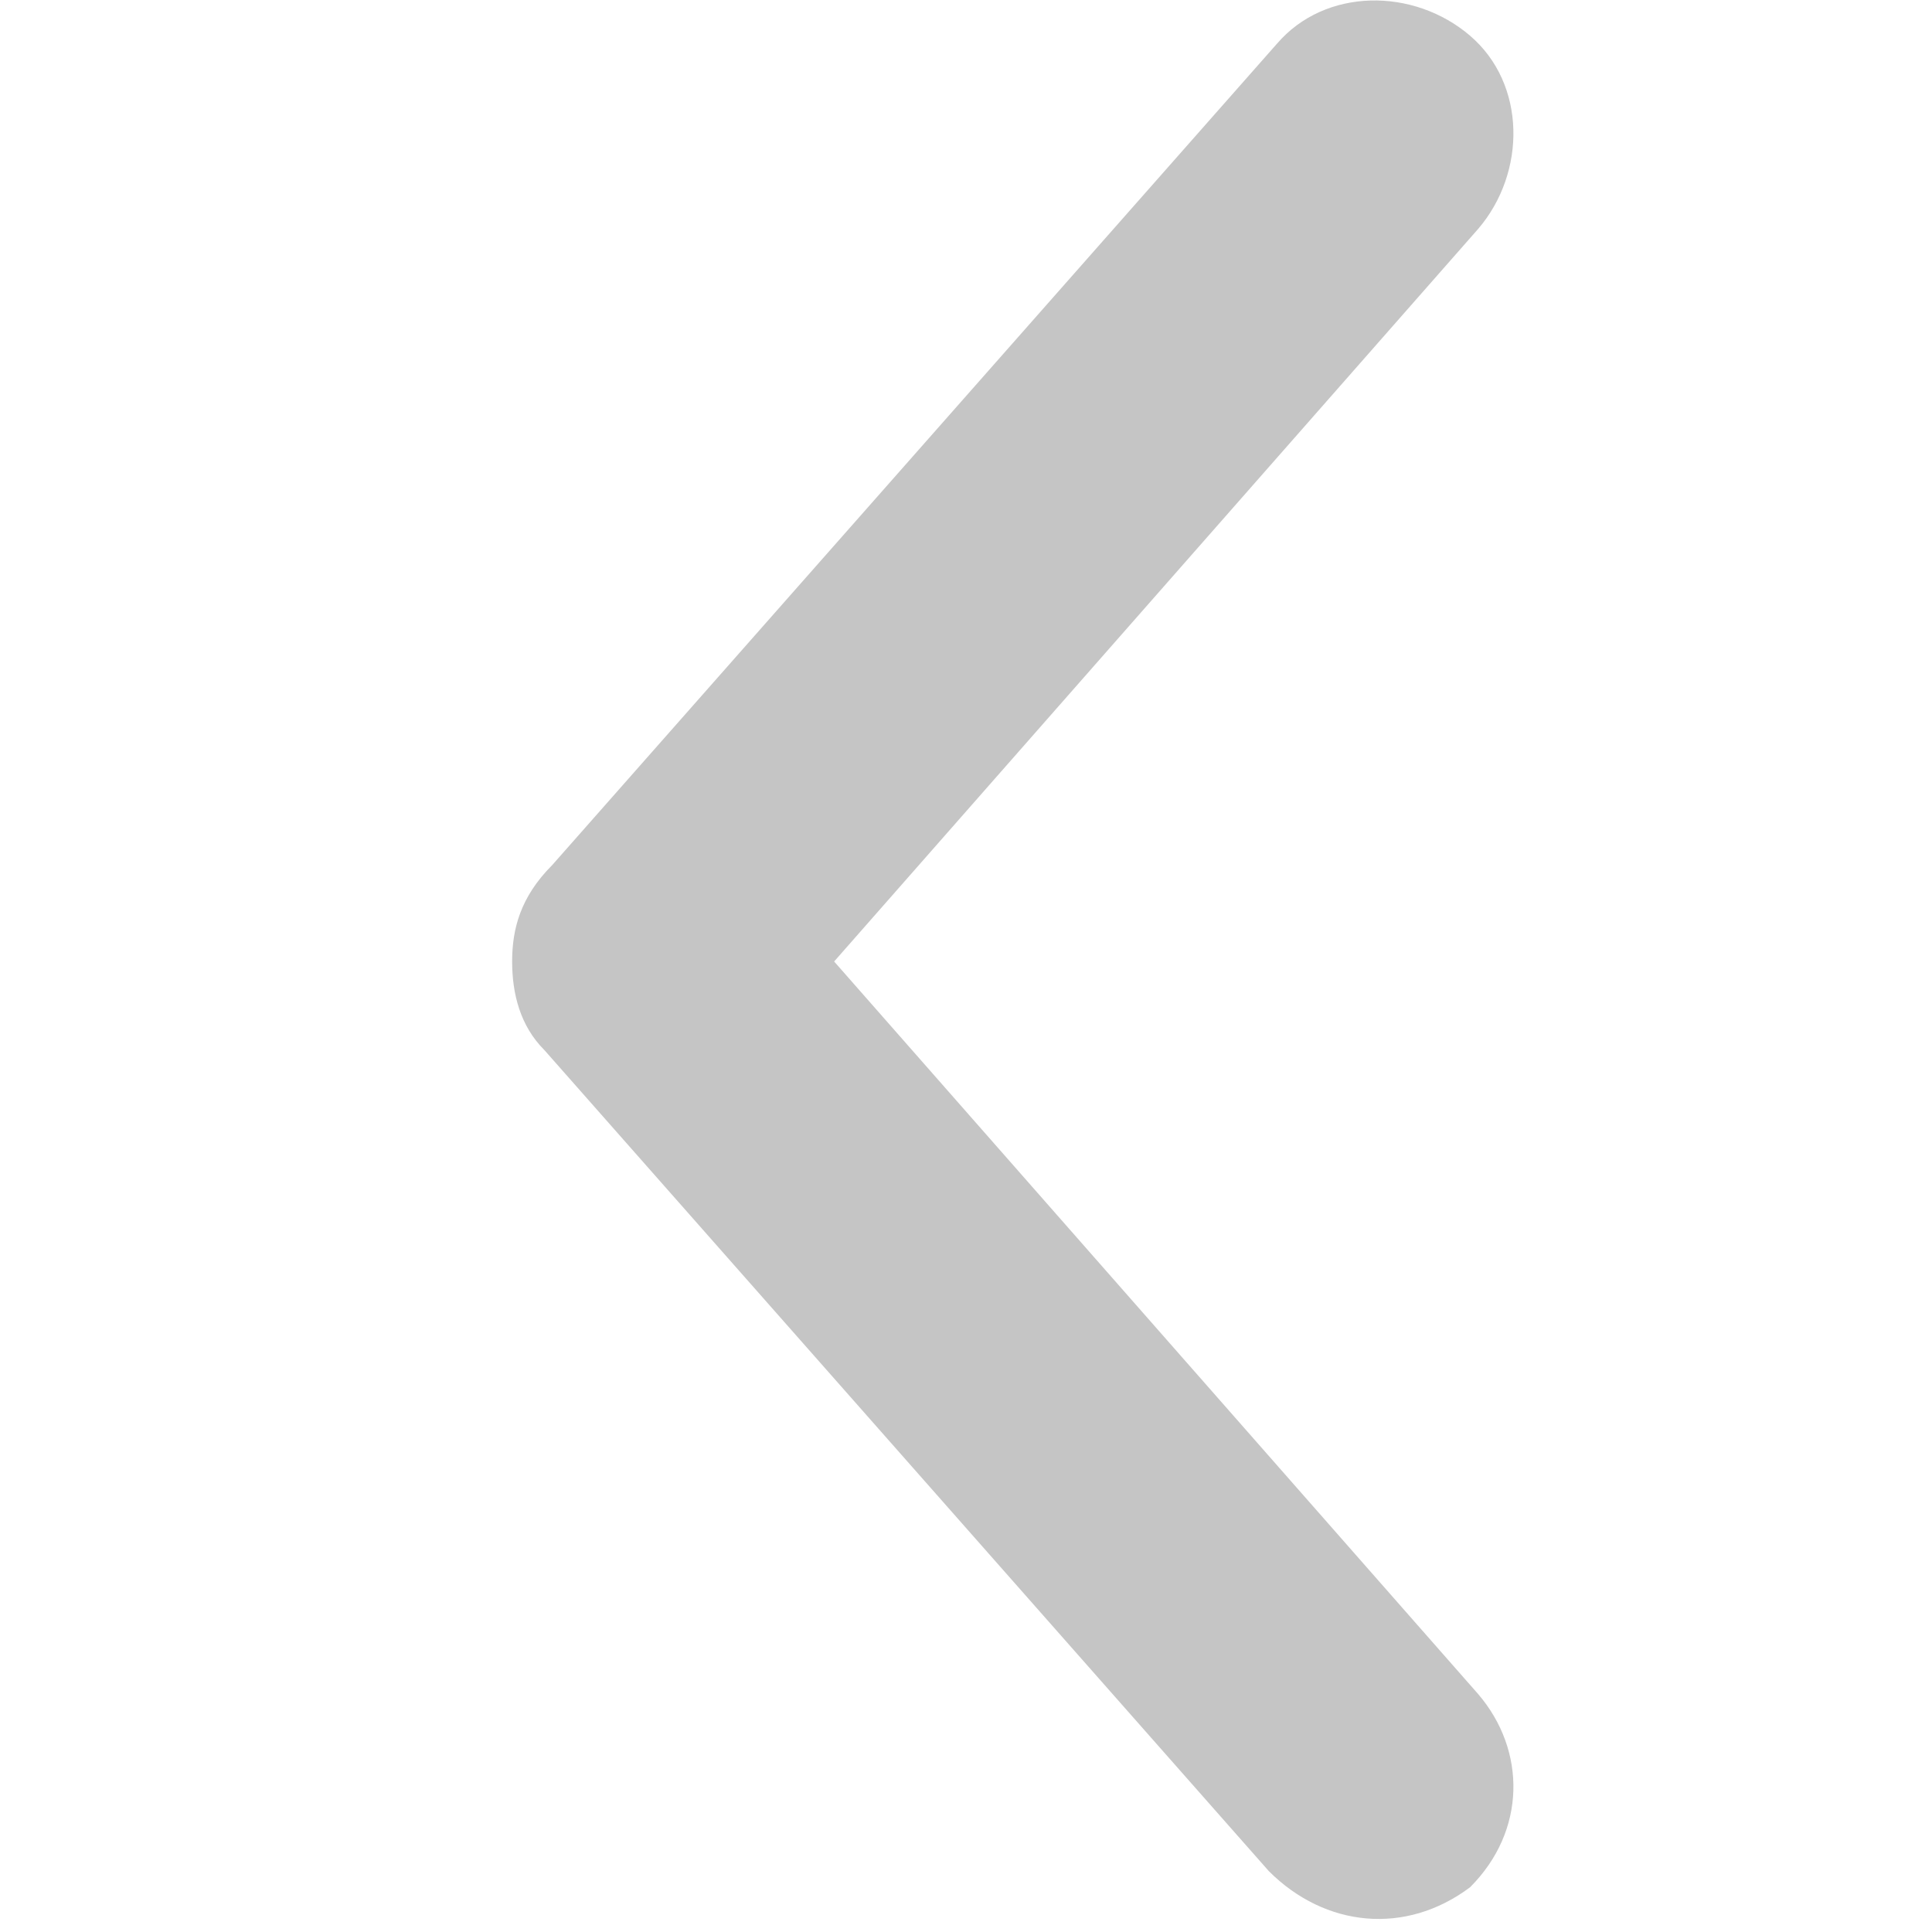 <svg width="24" height="24" viewBox="0 0 24 24" fill="none" xmlns="http://www.w3.org/2000/svg">
<g clip-path="url(#clip0_96_155)">
<path d="M6.362 11.944C6.362 12.344 6.462 12.744 6.762 13.044L15.762 23.244C16.462 23.944 17.462 24.044 18.262 23.444C18.962 22.744 18.962 21.744 18.362 21.044L10.362 11.944L18.362 2.844C18.962 2.144 18.962 1.044 18.262 0.444C17.562 -0.156 16.462 -0.156 15.862 0.544L6.862 10.744C6.462 11.144 6.362 11.544 6.362 11.944Z" fill="#C5C5C5"/>
</g>
<defs>
<clipPath id="clip0_96_155">
<rect width="24" height="24" fill="white"/>
</clipPath>
</defs>
</svg>
